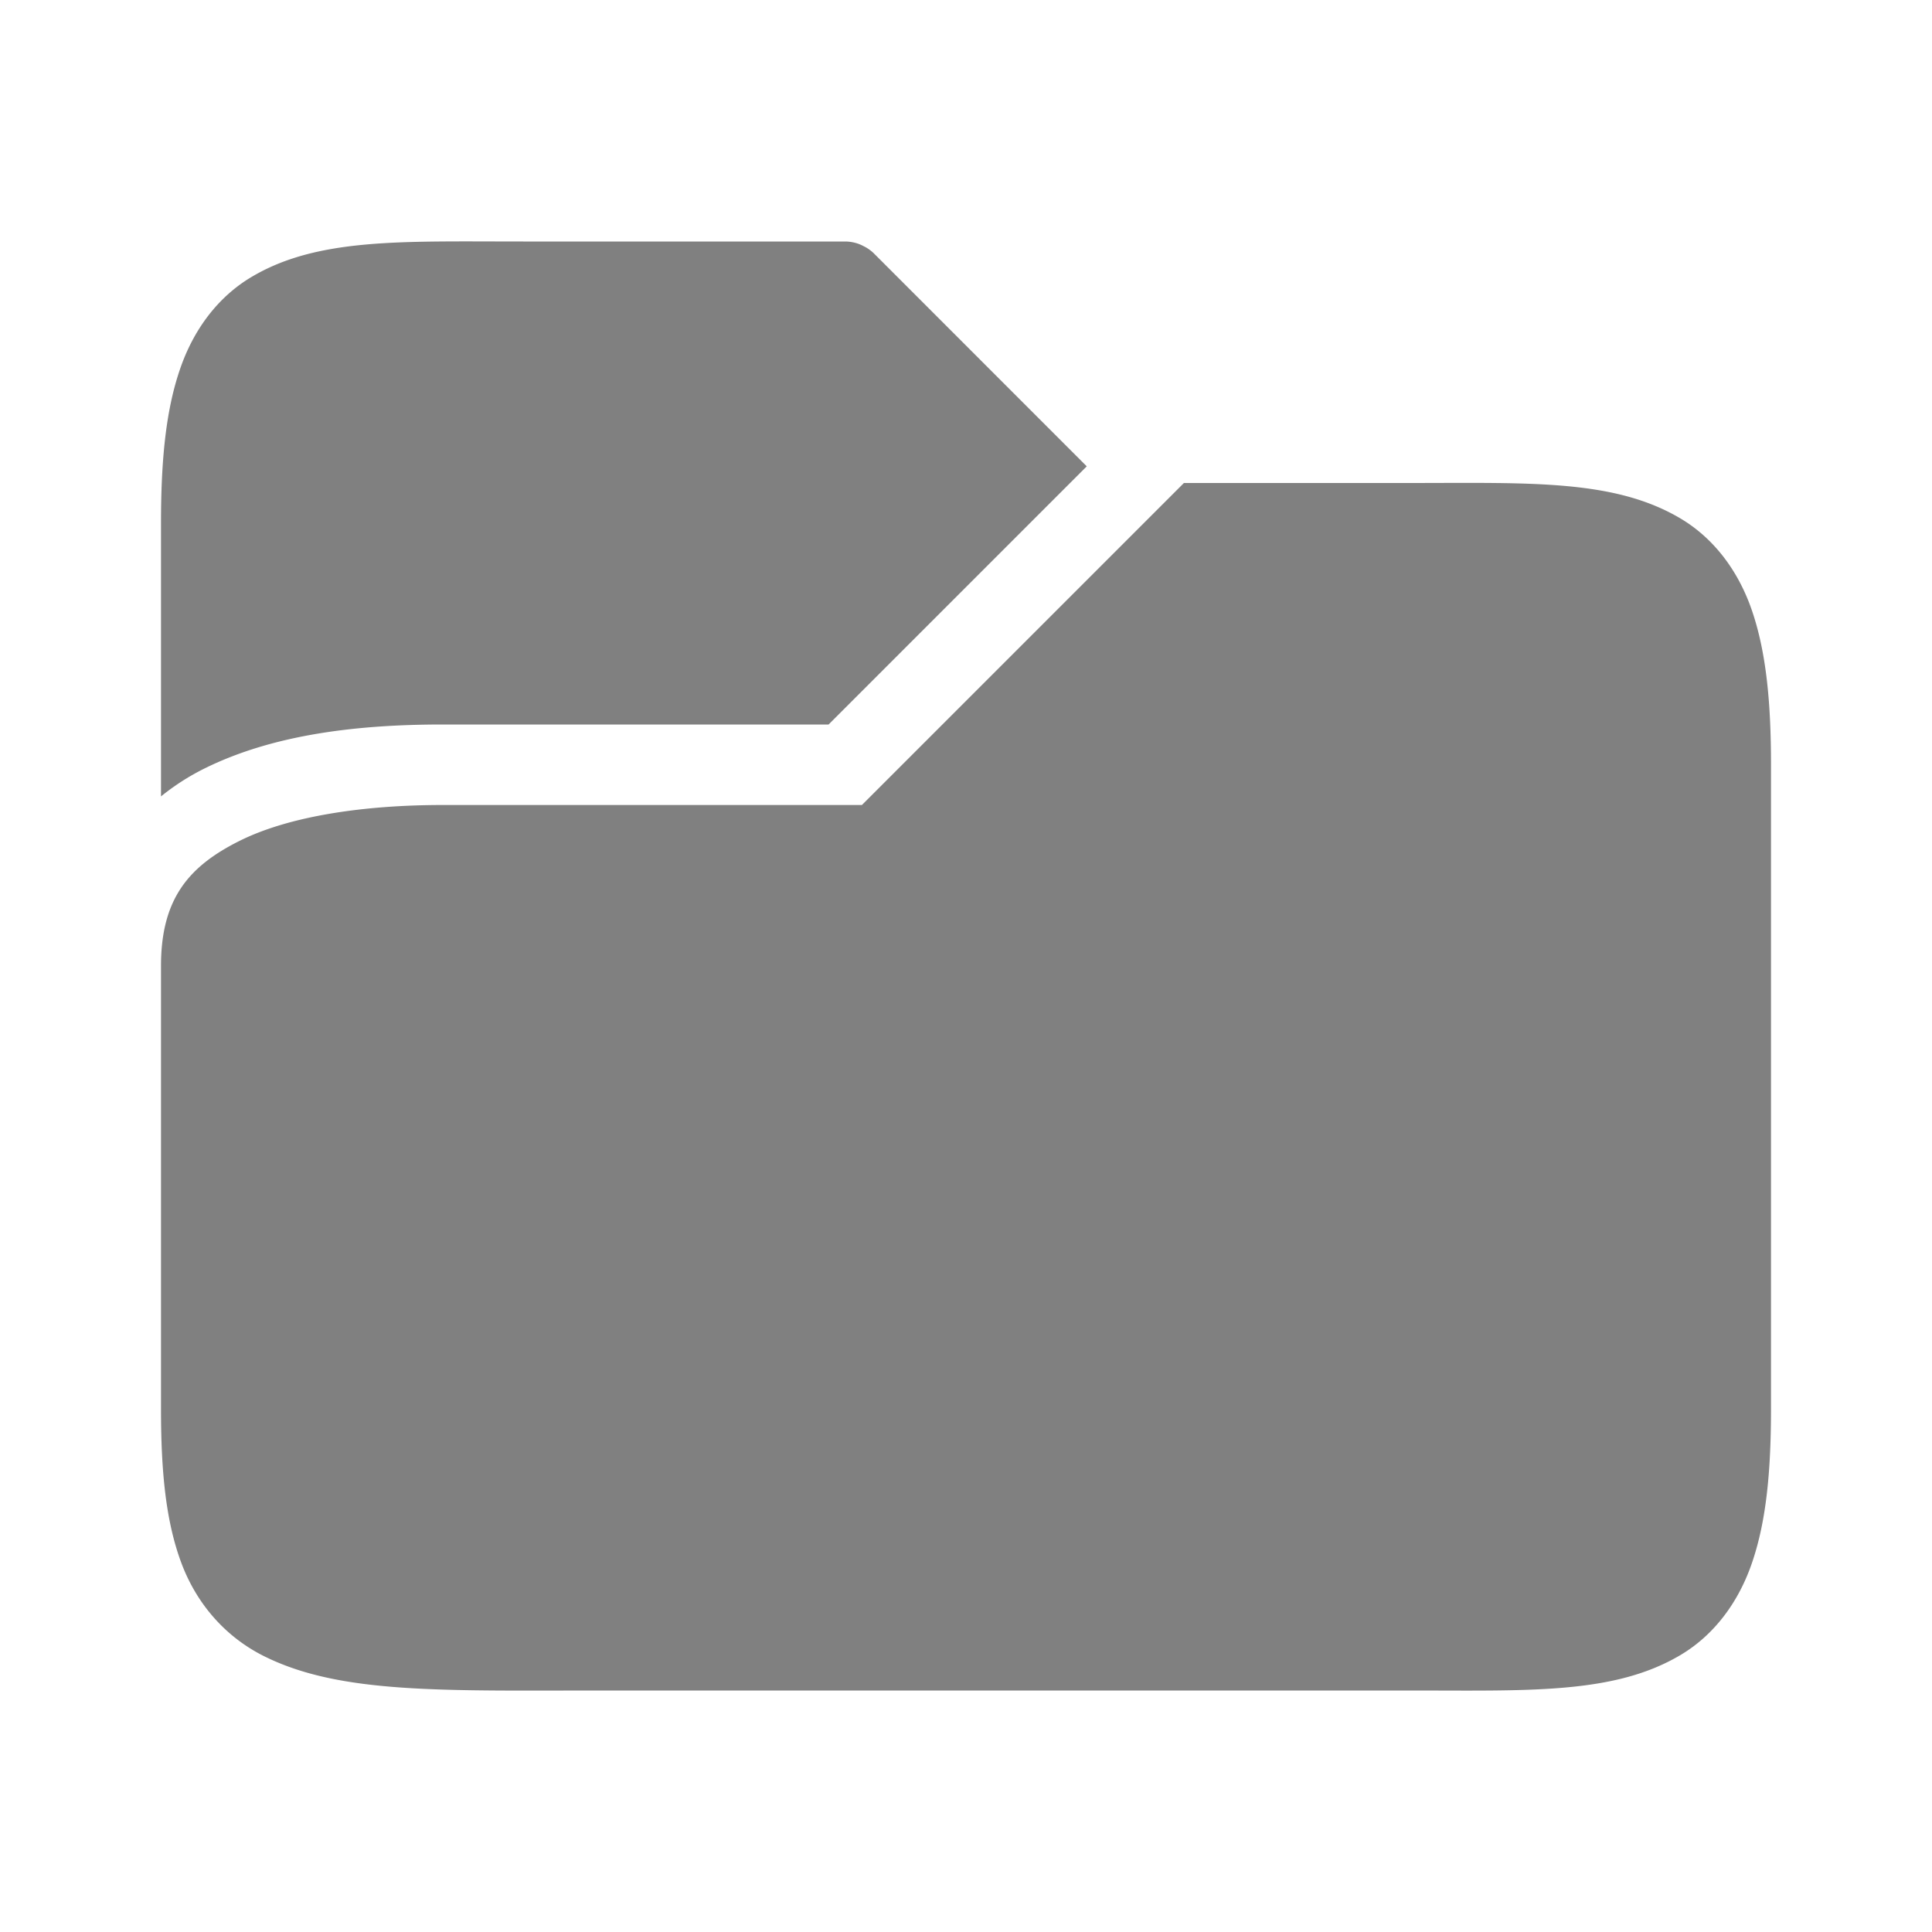 <svg height="24" width="24" xmlns="http://www.w3.org/2000/svg"><path style="color:#000;fill:gray;stroke-linecap:round;-inkscape-stroke:none;fill-opacity:1" d="M5.455 3c-.969.009-1.718.073-2.338.445-.413.248-.72.656-.888 1.162C2.059 5.114 2 5.722 2 6.5v3.393c.163-.132.34-.246.527-.34C3.397 9.118 4.458 9 5.5 9h4.793L13.5 5.793l-2.646-2.647a.5.5 0 0 0-.092-.07.5.5 0 0 0-.032-.017.5.5 0 0 0-.09-.038.5.5 0 0 0-.019-.005A.5.5 0 0 0 10.5 3h-4c-.375 0-.722-.003-1.045 0zm9.252 3-4 4H5.5c-.958 0-1.897.132-2.527.447C2.342 10.763 2 11.167 2 12v5.5c0 .778.059 1.391.25 1.908.191.517.553.927 1.027 1.164.95.475 2.223.428 4.223.428h10c1.5 0 2.556.05 3.383-.445.413-.248.72-.656.888-1.162.17-.507.229-1.115.229-1.893v-8c0-.778-.06-1.386-.229-1.893-.168-.506-.475-.914-.888-1.162C20.056 5.95 19 6 17.5 6h-2.793z"/></svg>